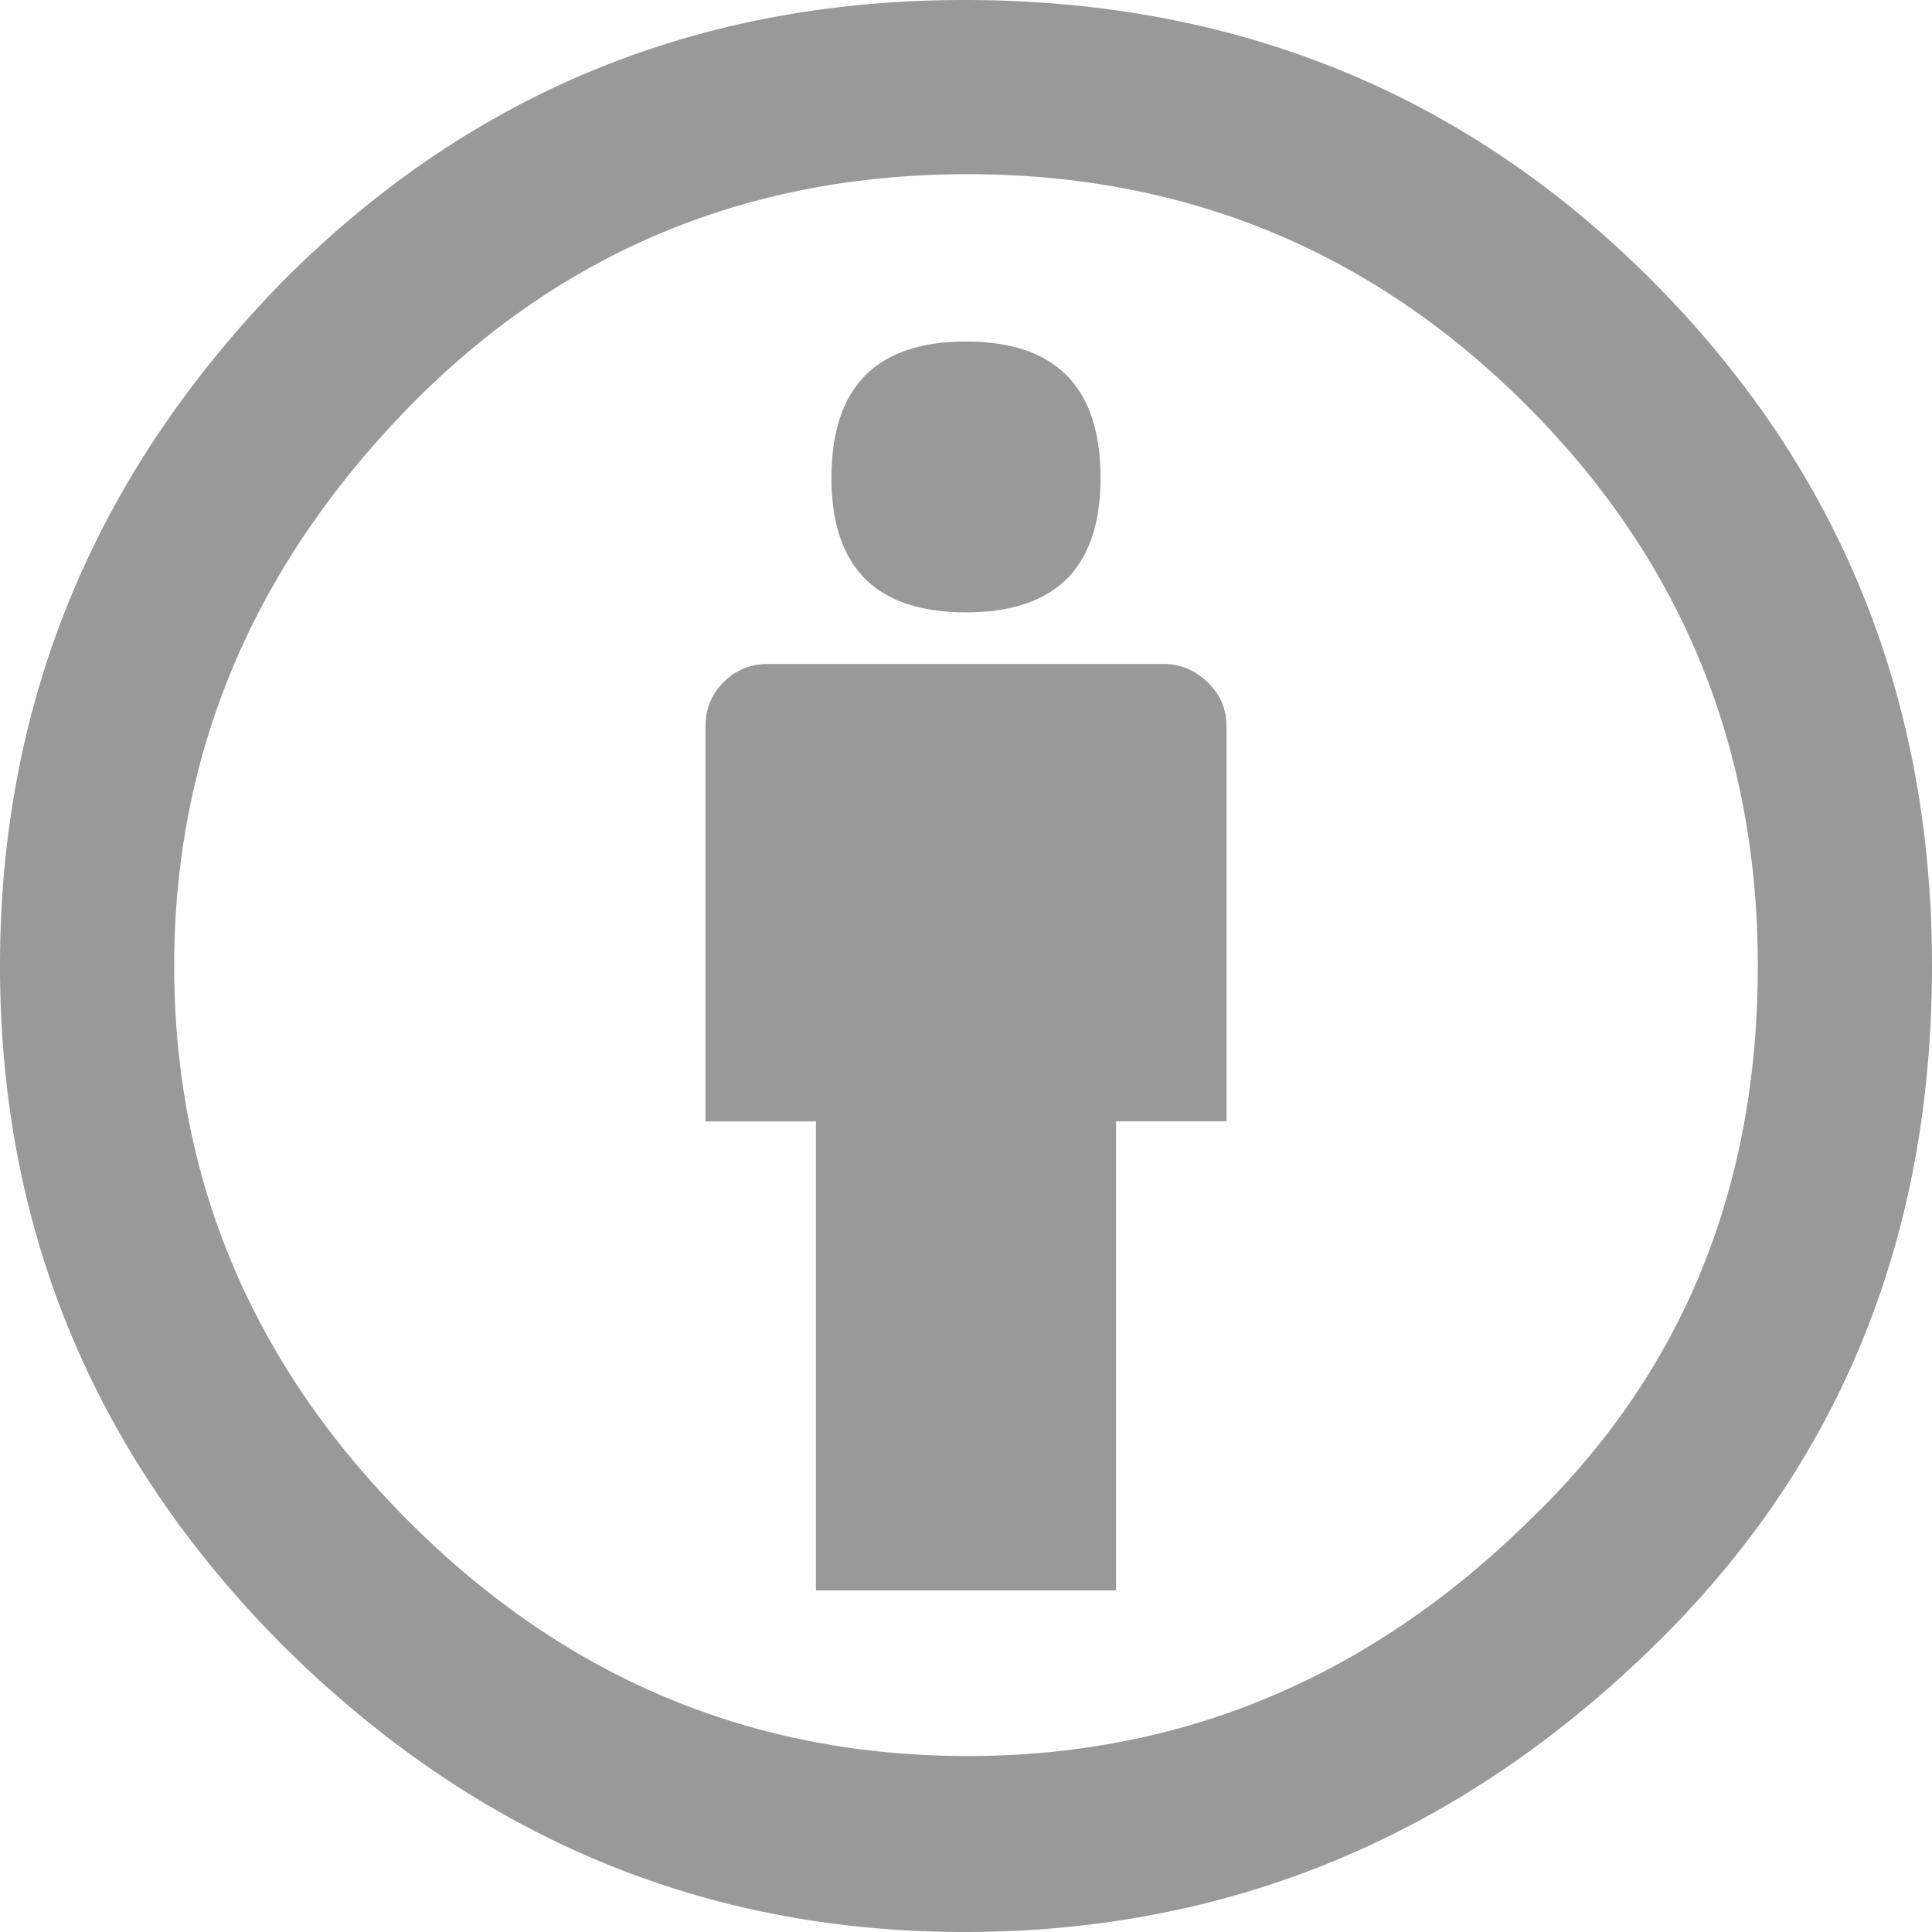 <svg xmlns="http://www.w3.org/2000/svg" width="24" height="24" viewBox="0 0 24 24">
    <path fill="#999" fill-rule="evenodd" d="M15.236 9.021v4.908h-1.372v5.828h-3.728V13.93H8.764V9.02c0-.214.075-.396.225-.546a.744.744 0 0 1 .547-.225h4.928c.2 0 .379.075.536.225.157.15.236.332.236.546zm-4.907-3.085c0-1.129.557-1.693 1.671-1.693 1.114 0 1.671.564 1.671 1.693 0 1.114-.557 1.671-1.671 1.671-1.114 0-1.671-.557-1.671-1.671zM11.979 0c3.371 0 6.214 1.157 8.528 3.471C22.836 5.8 24 8.643 24 12c0 3.371-1.143 6.179-3.429 8.421C18.143 22.807 15.28 24 11.98 24c-3.243 0-6.058-1.179-8.443-3.536C1.179 18.107 0 15.286 0 12c0-3.286 1.179-6.129 3.536-8.529C5.85 1.157 8.664 0 11.979 0zm.042 2.164c-2.728 0-5.035.957-6.921 2.872-1.957 2-2.936 4.321-2.936 6.964 0 2.657.972 4.957 2.915 6.9 1.942 1.943 4.257 2.914 6.942 2.914 2.672 0 5-.978 6.986-2.935 1.886-1.815 2.829-4.108 2.829-6.879 0-2.729-.957-5.05-2.872-6.964-1.914-1.915-4.228-2.872-6.943-2.872z"/>
</svg>

